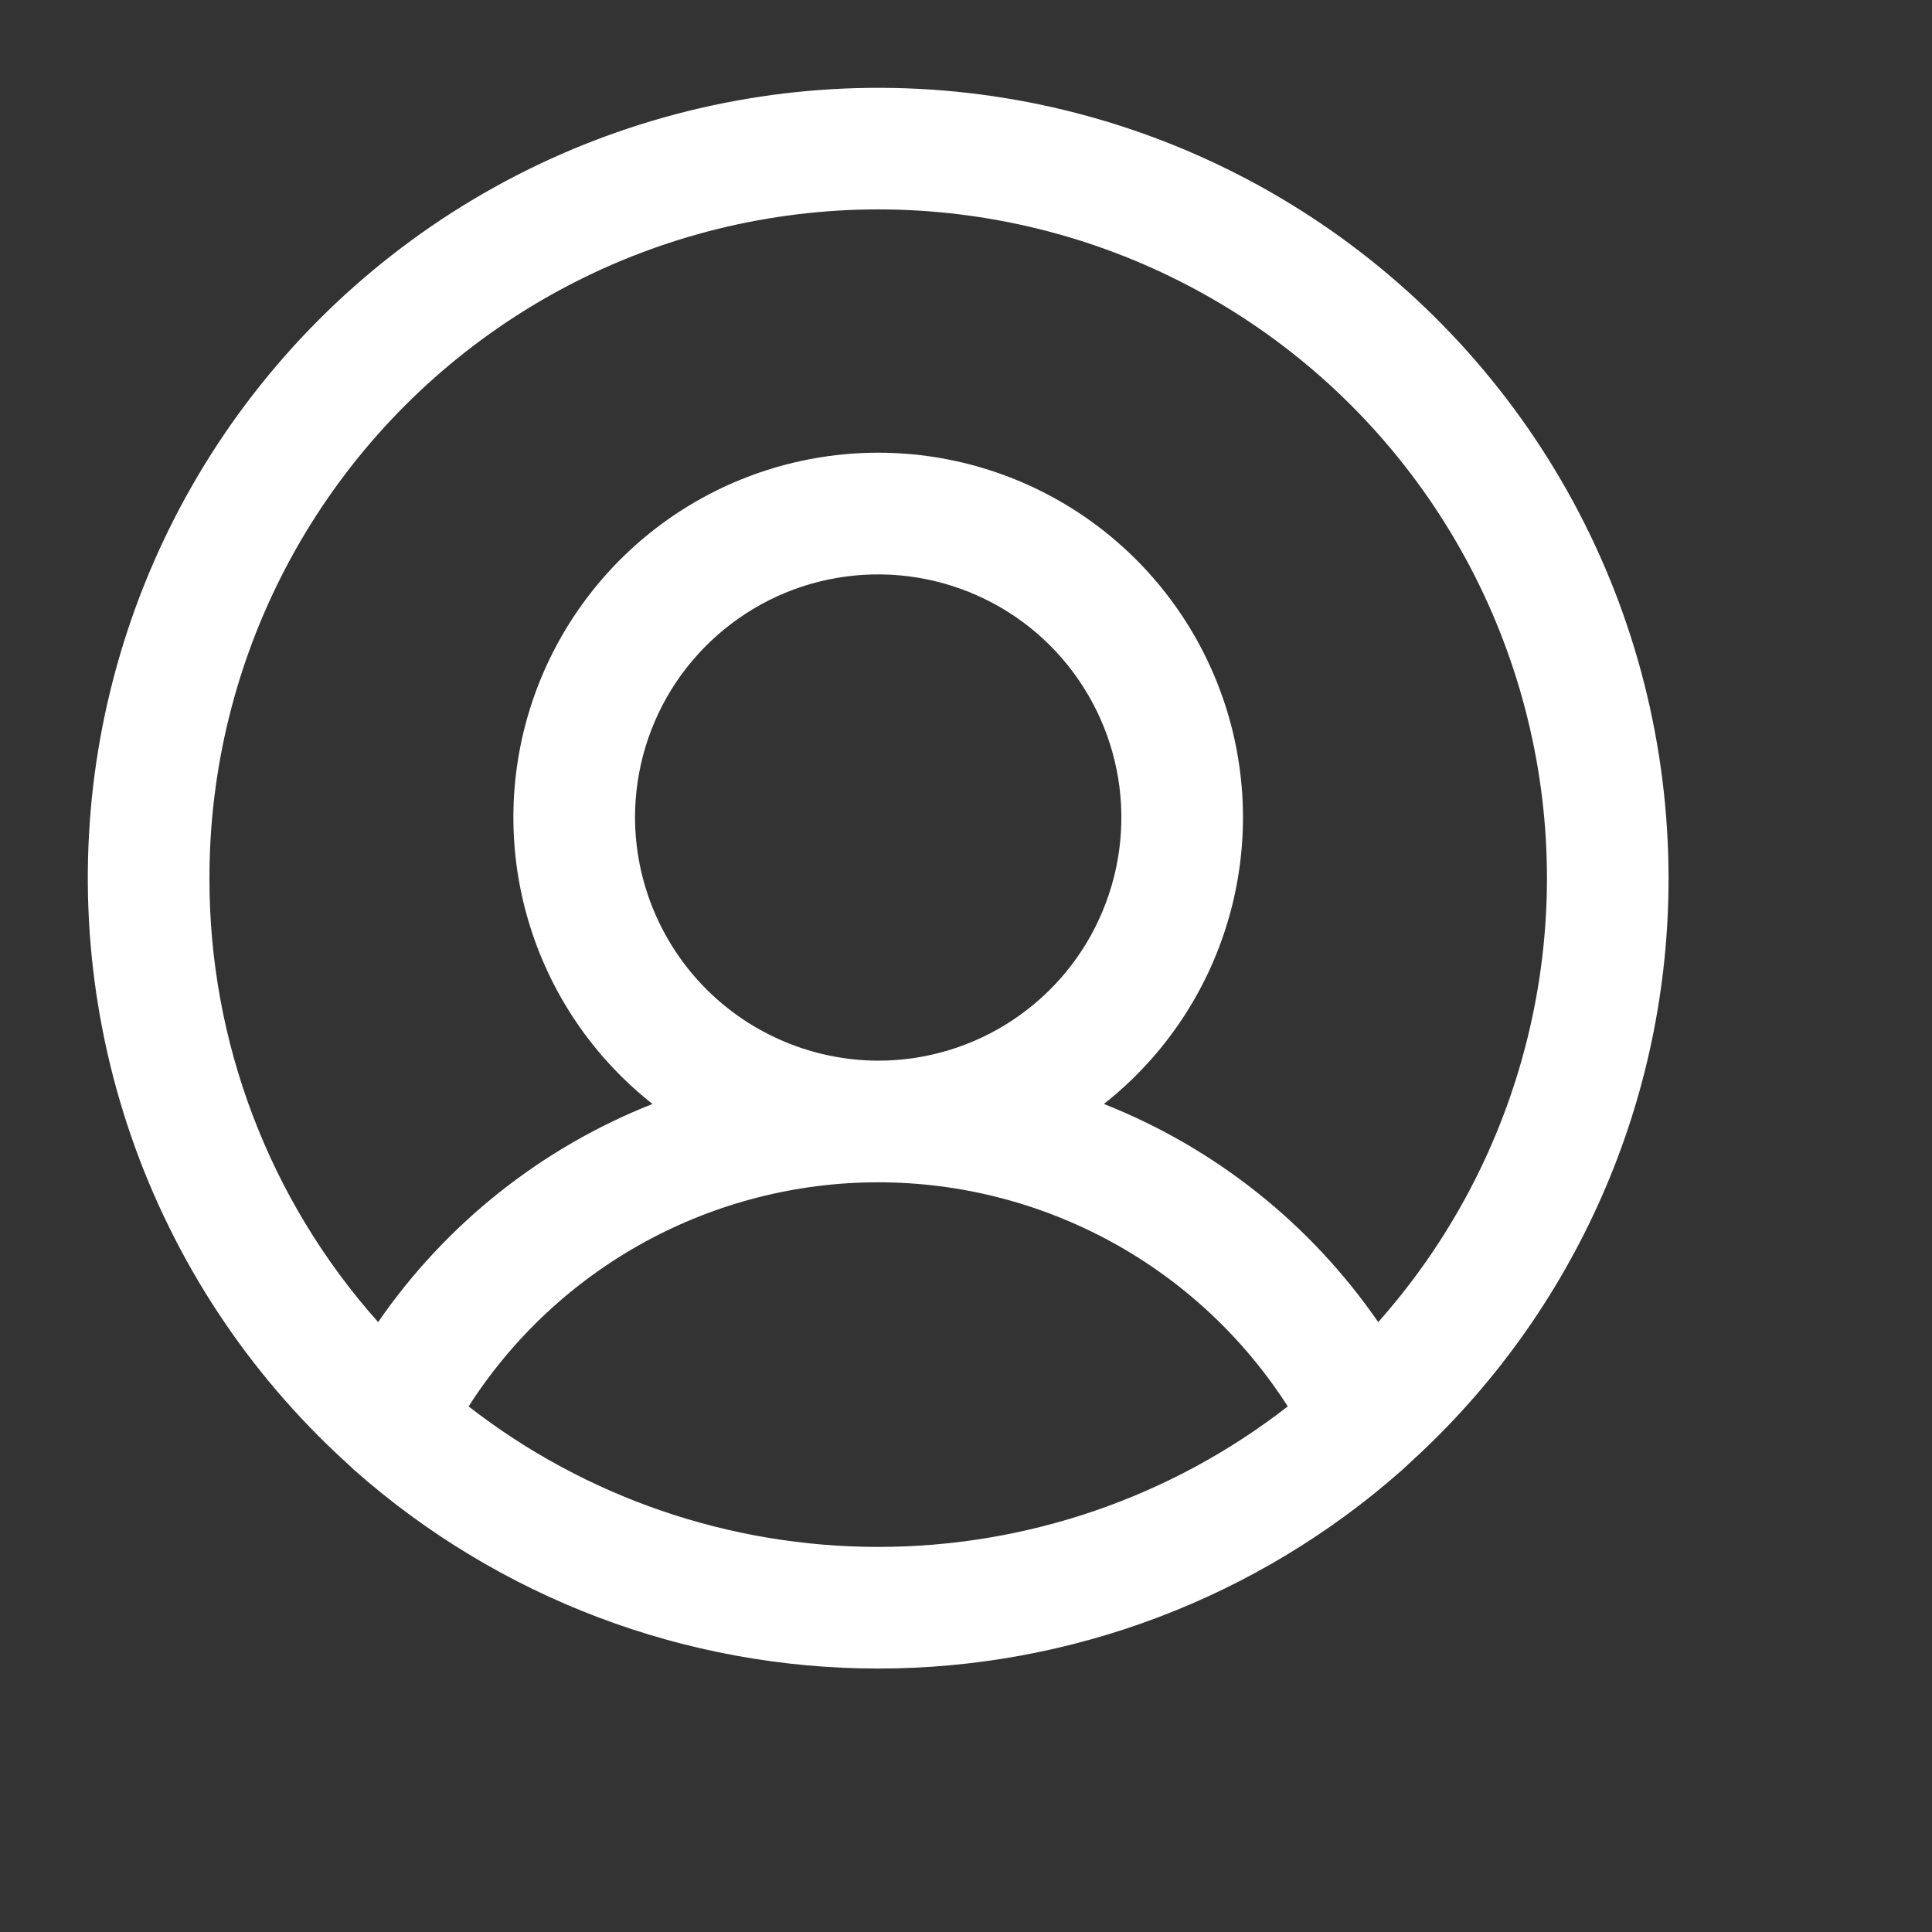 <svg width="22" height="22" viewBox="0 0 22 22" fill="none" xmlns="http://www.w3.org/2000/svg">
<rect x="0" y="0" width="22" height="22" fill="#333333" stroke="none"/>
<path d="M19 10.002C19 8.505 18.628 7.031 17.915 5.715C17.202 4.399 16.172 3.281 14.918 2.463C13.665 1.645 12.227 1.152 10.735 1.03C9.242 0.908 7.743 1.16 6.373 1.763C5.003 2.366 3.805 3.302 2.888 4.484C1.97 5.667 1.363 7.06 1.119 8.537C0.876 10.014 1.006 11.529 1.495 12.943C1.985 14.358 2.82 15.628 3.925 16.638L4.037 16.742C5.683 18.197 7.803 19 10 19C12.197 19 14.317 18.197 15.963 16.742L16.075 16.638C16.998 15.796 17.734 14.771 18.238 13.628C18.742 12.486 19.001 11.25 19 10.002ZM2.385 10.002C2.384 8.768 2.683 7.553 3.256 6.461C3.829 5.369 4.659 4.433 5.674 3.732C6.689 3.032 7.859 2.588 9.084 2.44C10.308 2.291 11.55 2.443 12.703 2.88C13.856 3.318 14.886 4.029 15.703 4.953C16.521 5.877 17.101 6.985 17.395 8.182C17.69 9.38 17.689 10.631 17.392 11.828C17.096 13.025 16.513 14.133 15.694 15.055C14.922 13.935 13.835 13.071 12.57 12.571C13.248 12.037 13.743 11.305 13.986 10.476C14.229 9.648 14.208 8.764 13.925 7.949C13.642 7.133 13.112 6.426 12.409 5.925C11.705 5.424 10.863 5.155 10 5.155C9.137 5.155 8.295 5.424 7.591 5.925C6.888 6.426 6.358 7.133 6.075 7.949C5.792 8.764 5.771 9.648 6.014 10.476C6.257 11.305 6.752 12.037 7.43 12.571C6.165 13.071 5.078 13.935 4.306 15.055C3.066 13.664 2.382 11.865 2.385 10.002ZM7.231 9.309C7.231 8.762 7.393 8.226 7.697 7.771C8.002 7.316 8.434 6.961 8.94 6.751C9.446 6.542 10.003 6.487 10.54 6.594C11.077 6.701 11.571 6.964 11.958 7.351C12.345 7.739 12.609 8.232 12.716 8.769C12.823 9.306 12.768 9.863 12.558 10.369C12.349 10.875 11.994 11.307 11.539 11.611C11.083 11.916 10.548 12.078 10 12.078C9.266 12.076 8.563 11.783 8.044 11.265C7.526 10.746 7.233 10.043 7.231 9.309ZM5.336 16.015C5.837 15.233 6.526 14.589 7.341 14.143C8.157 13.697 9.071 13.463 10 13.463C10.929 13.463 11.843 13.697 12.659 14.143C13.474 14.589 14.163 15.233 14.664 16.015C13.331 17.052 11.69 17.615 10 17.615C8.311 17.615 6.669 17.052 5.336 16.015Z" fill="white" stroke="none"/>
</svg>
